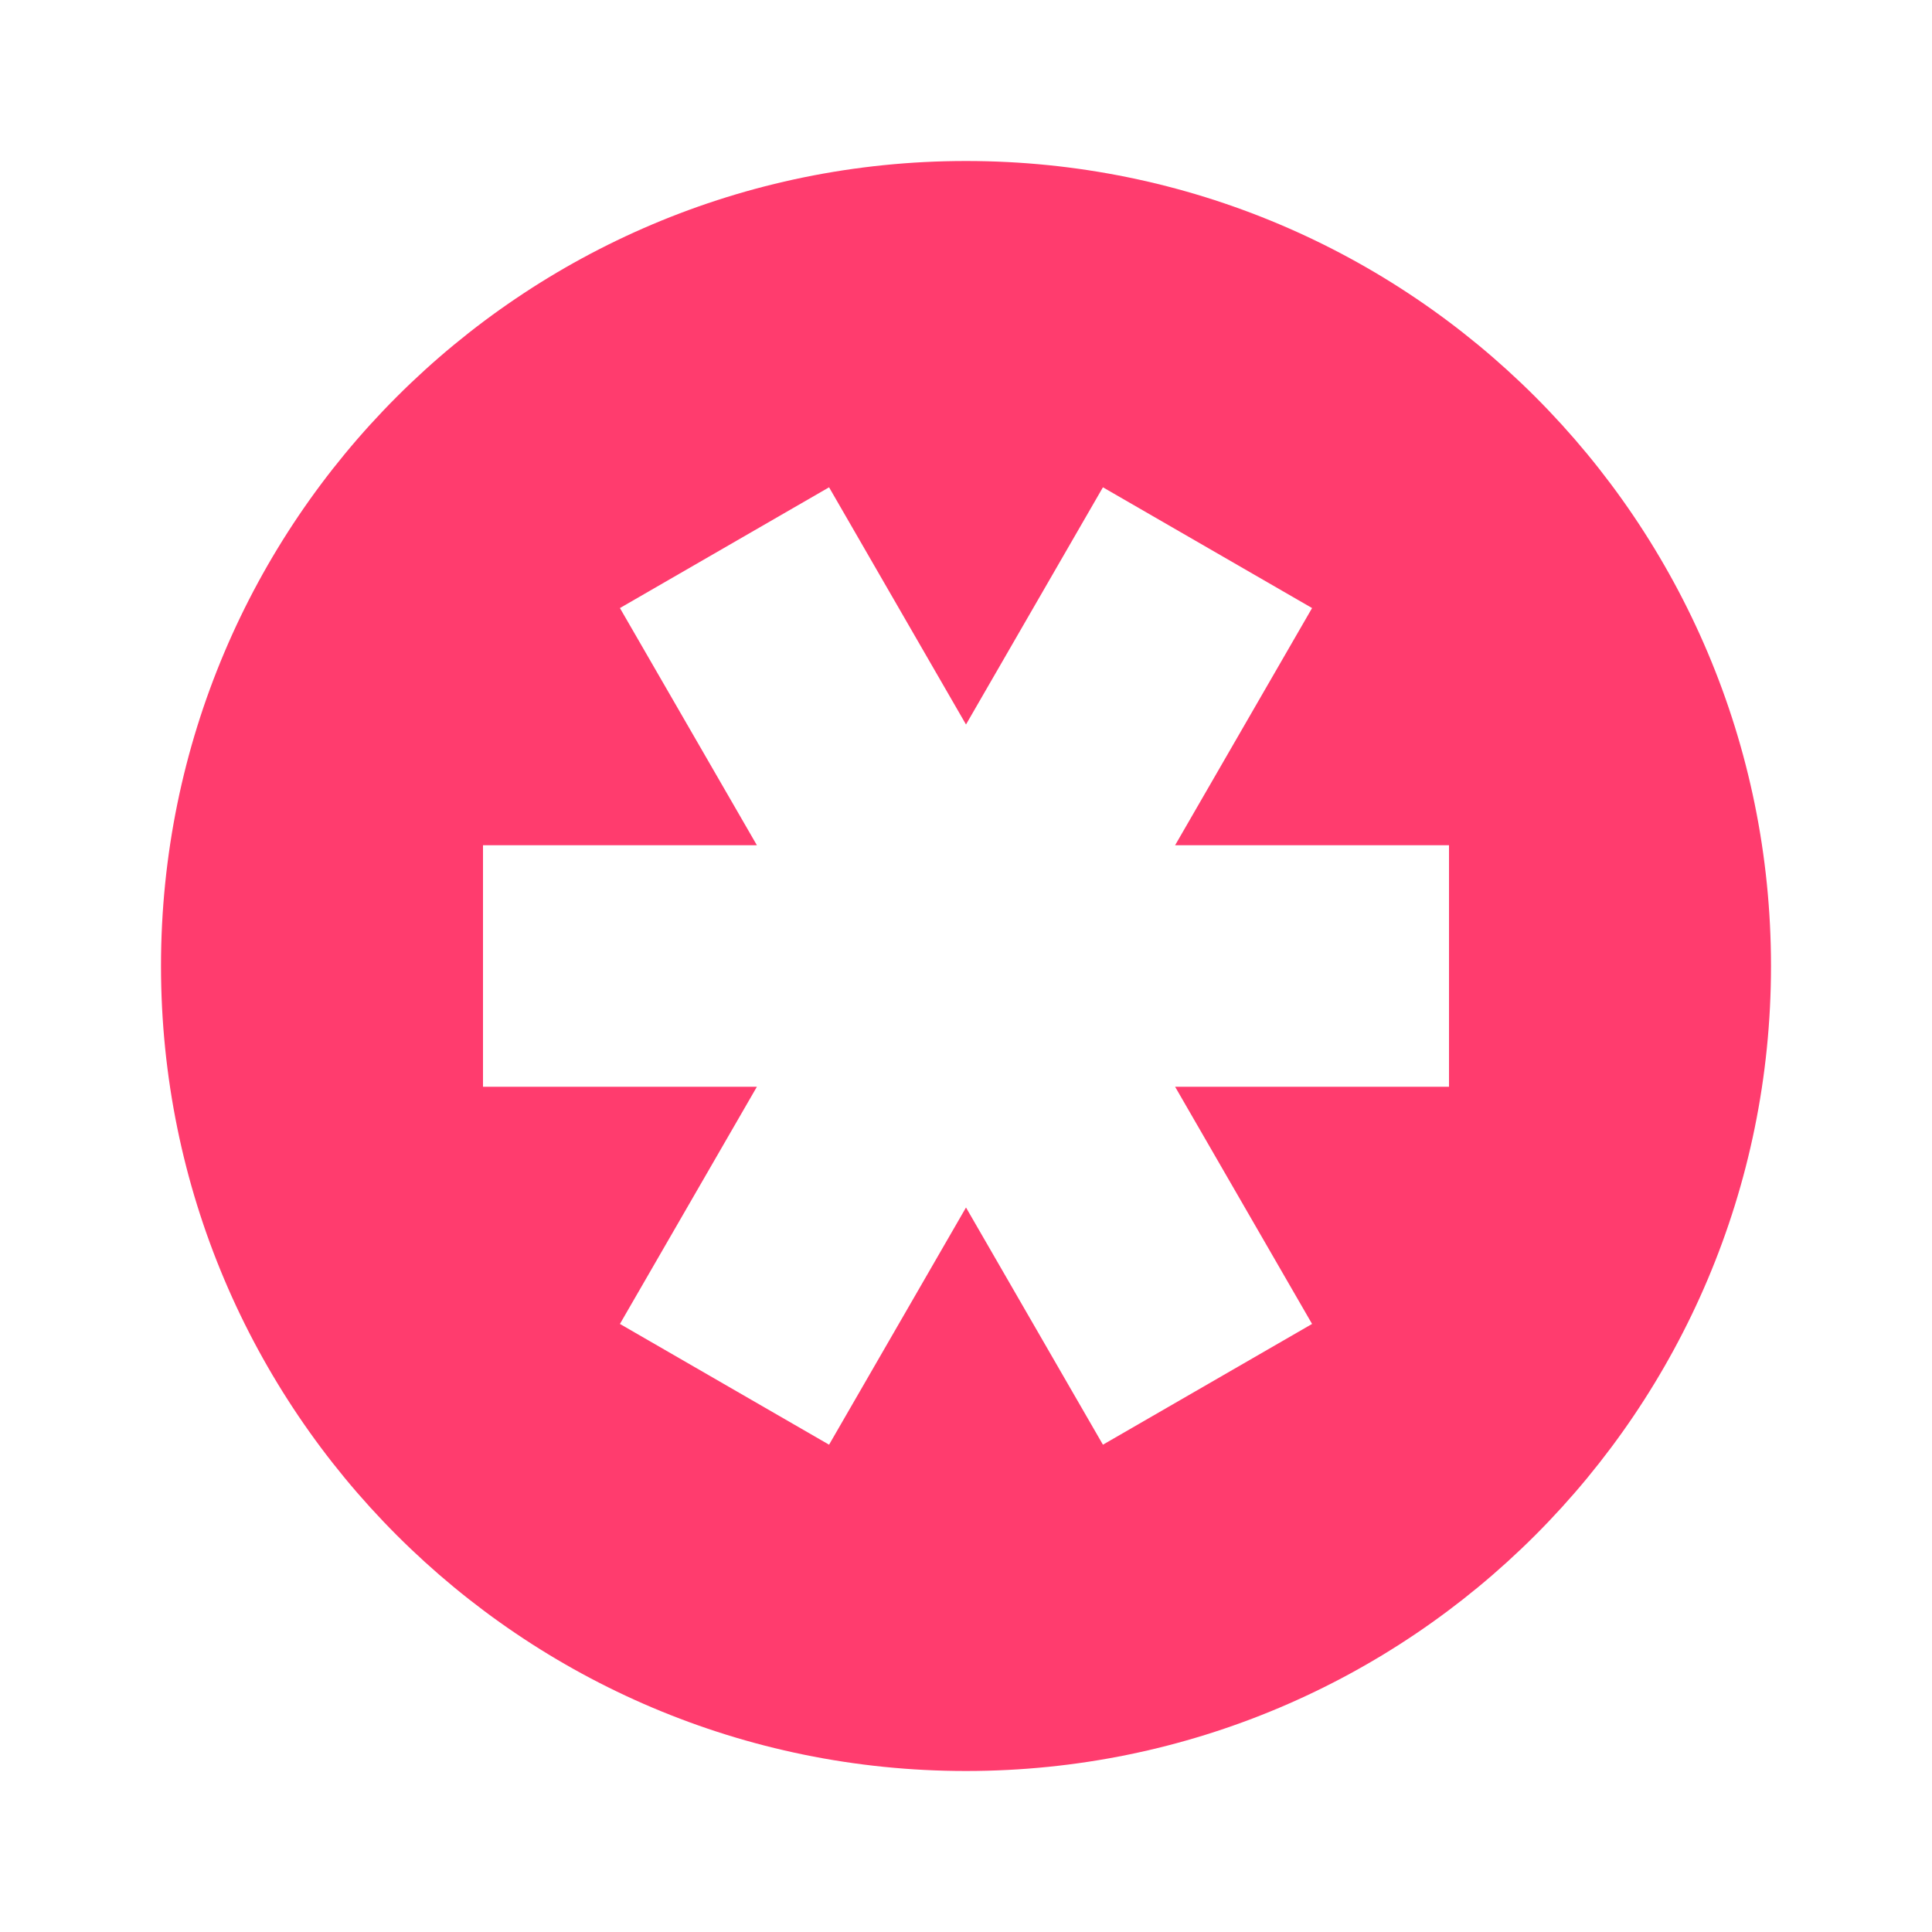 <svg height="48" width="48" xmlns="http://www.w3.org/2000/svg"><path fill="rgb(255, 60, 110)" d="m24 4c11.046 0 20 8.954 20 20s-8.954 20-20 20-20-8.954-20-20 8.954-20 20-20zm-3.402 8.107-5.196 3 3.403 5.893h-6.805v6h6.805l-3.403 5.893 5.196 3 3.402-5.893 3.402 5.893 5.196-3-3.403-5.893h6.805v-6h-6.805l3.403-5.893-5.196-3-3.402 5.893z"/></svg>